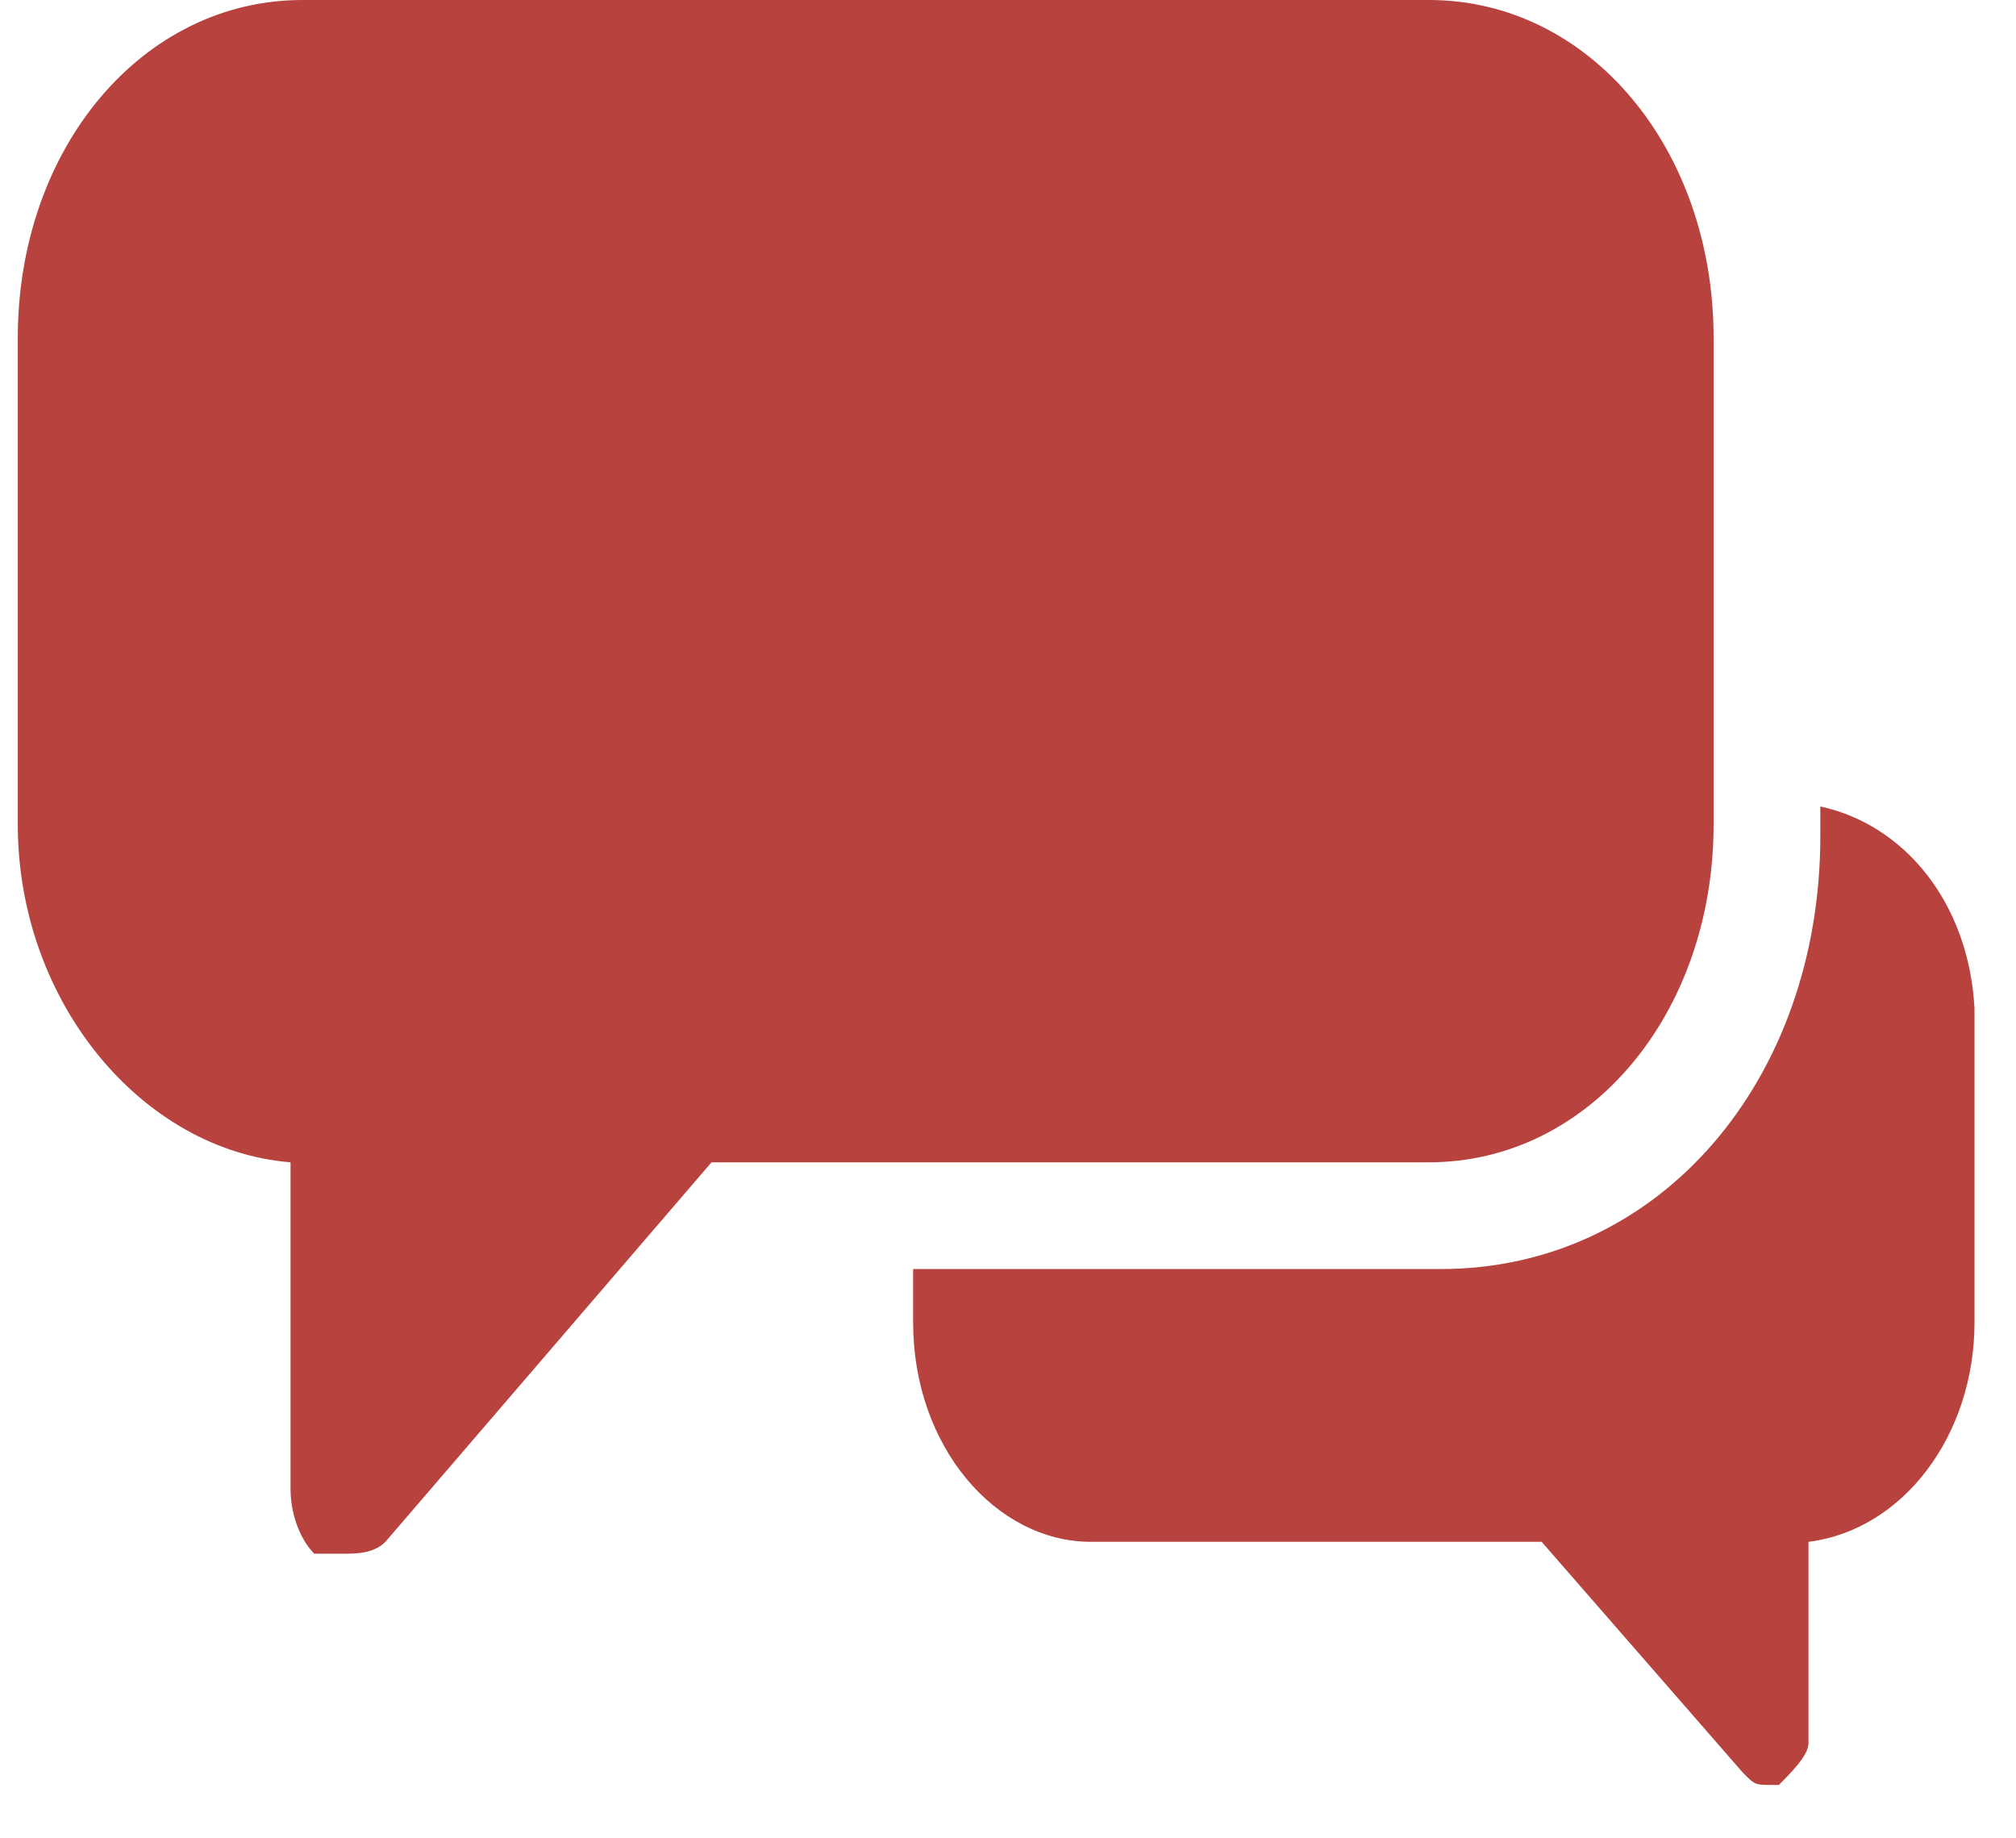 <svg width="34" height="31" viewBox="0 0 34 31" fill="none" xmlns="http://www.w3.org/2000/svg">
<path fill-rule="evenodd" clip-rule="evenodd" d="M30.7 13.6V14.1C30.7 18.2 28 21.4 24.3 21.4H15.4V22.3C15.4 24.4 16.8 26 18.4 26H26L29.4 29.9C29.6 30.1 29.6 30.1 29.9 30.1H30C30.2 29.9 30.5 29.6 30.5 29.4V26C32.1 25.8 33.3 24.2 33.3 22.3V17C33.2 15.2 32.1 13.9 30.7 13.6Z" fill="#B8423E"/>
<path fill-rule="evenodd" clip-rule="evenodd" d="M28.9 13.9V5.7C28.9 2.5 26.8 0 24.1 0H5.1C2.4 0 0.3 2.5 0.3 5.7V13.9C0.3 16.9 2.4 19.4 4.9 19.6V25.1C4.9 25.6 5.1 26 5.3 26.2C5.5 26.2 5.8 26.2 5.8 26.2C6 26.2 6.3 26.2 6.5 26L12 19.6H24.1C26.8 19.6 28.9 17.1 28.9 13.9Z" fill="#B8423E"/>
</svg>
